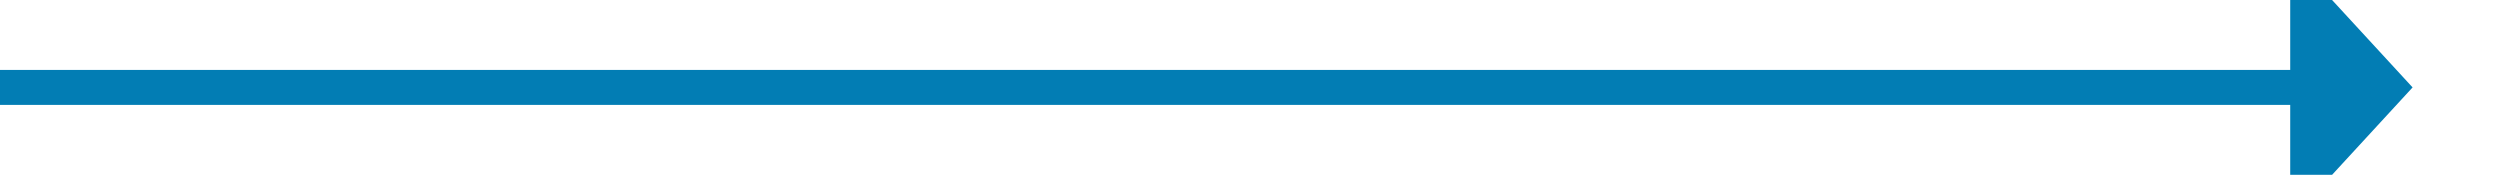 ﻿<?xml version="1.0" encoding="utf-8"?>
<svg version="1.1" xmlns:xlink="http://www.w3.org/1999/xlink" width="143px" height="10px" preserveAspectRatio="xMinYMid meet" viewBox="337 1340  143 8" xmlns="http://www.w3.org/2000/svg">
  <path d="M 337 1344  L 469 1344  " stroke-width="2" stroke="#027db4" fill="none" />
  <path d="M 468 1351.6  L 475 1344  L 468 1336.4  L 468 1351.6  Z " fill-rule="nonzero" fill="#027db4" stroke="none" />
</svg>